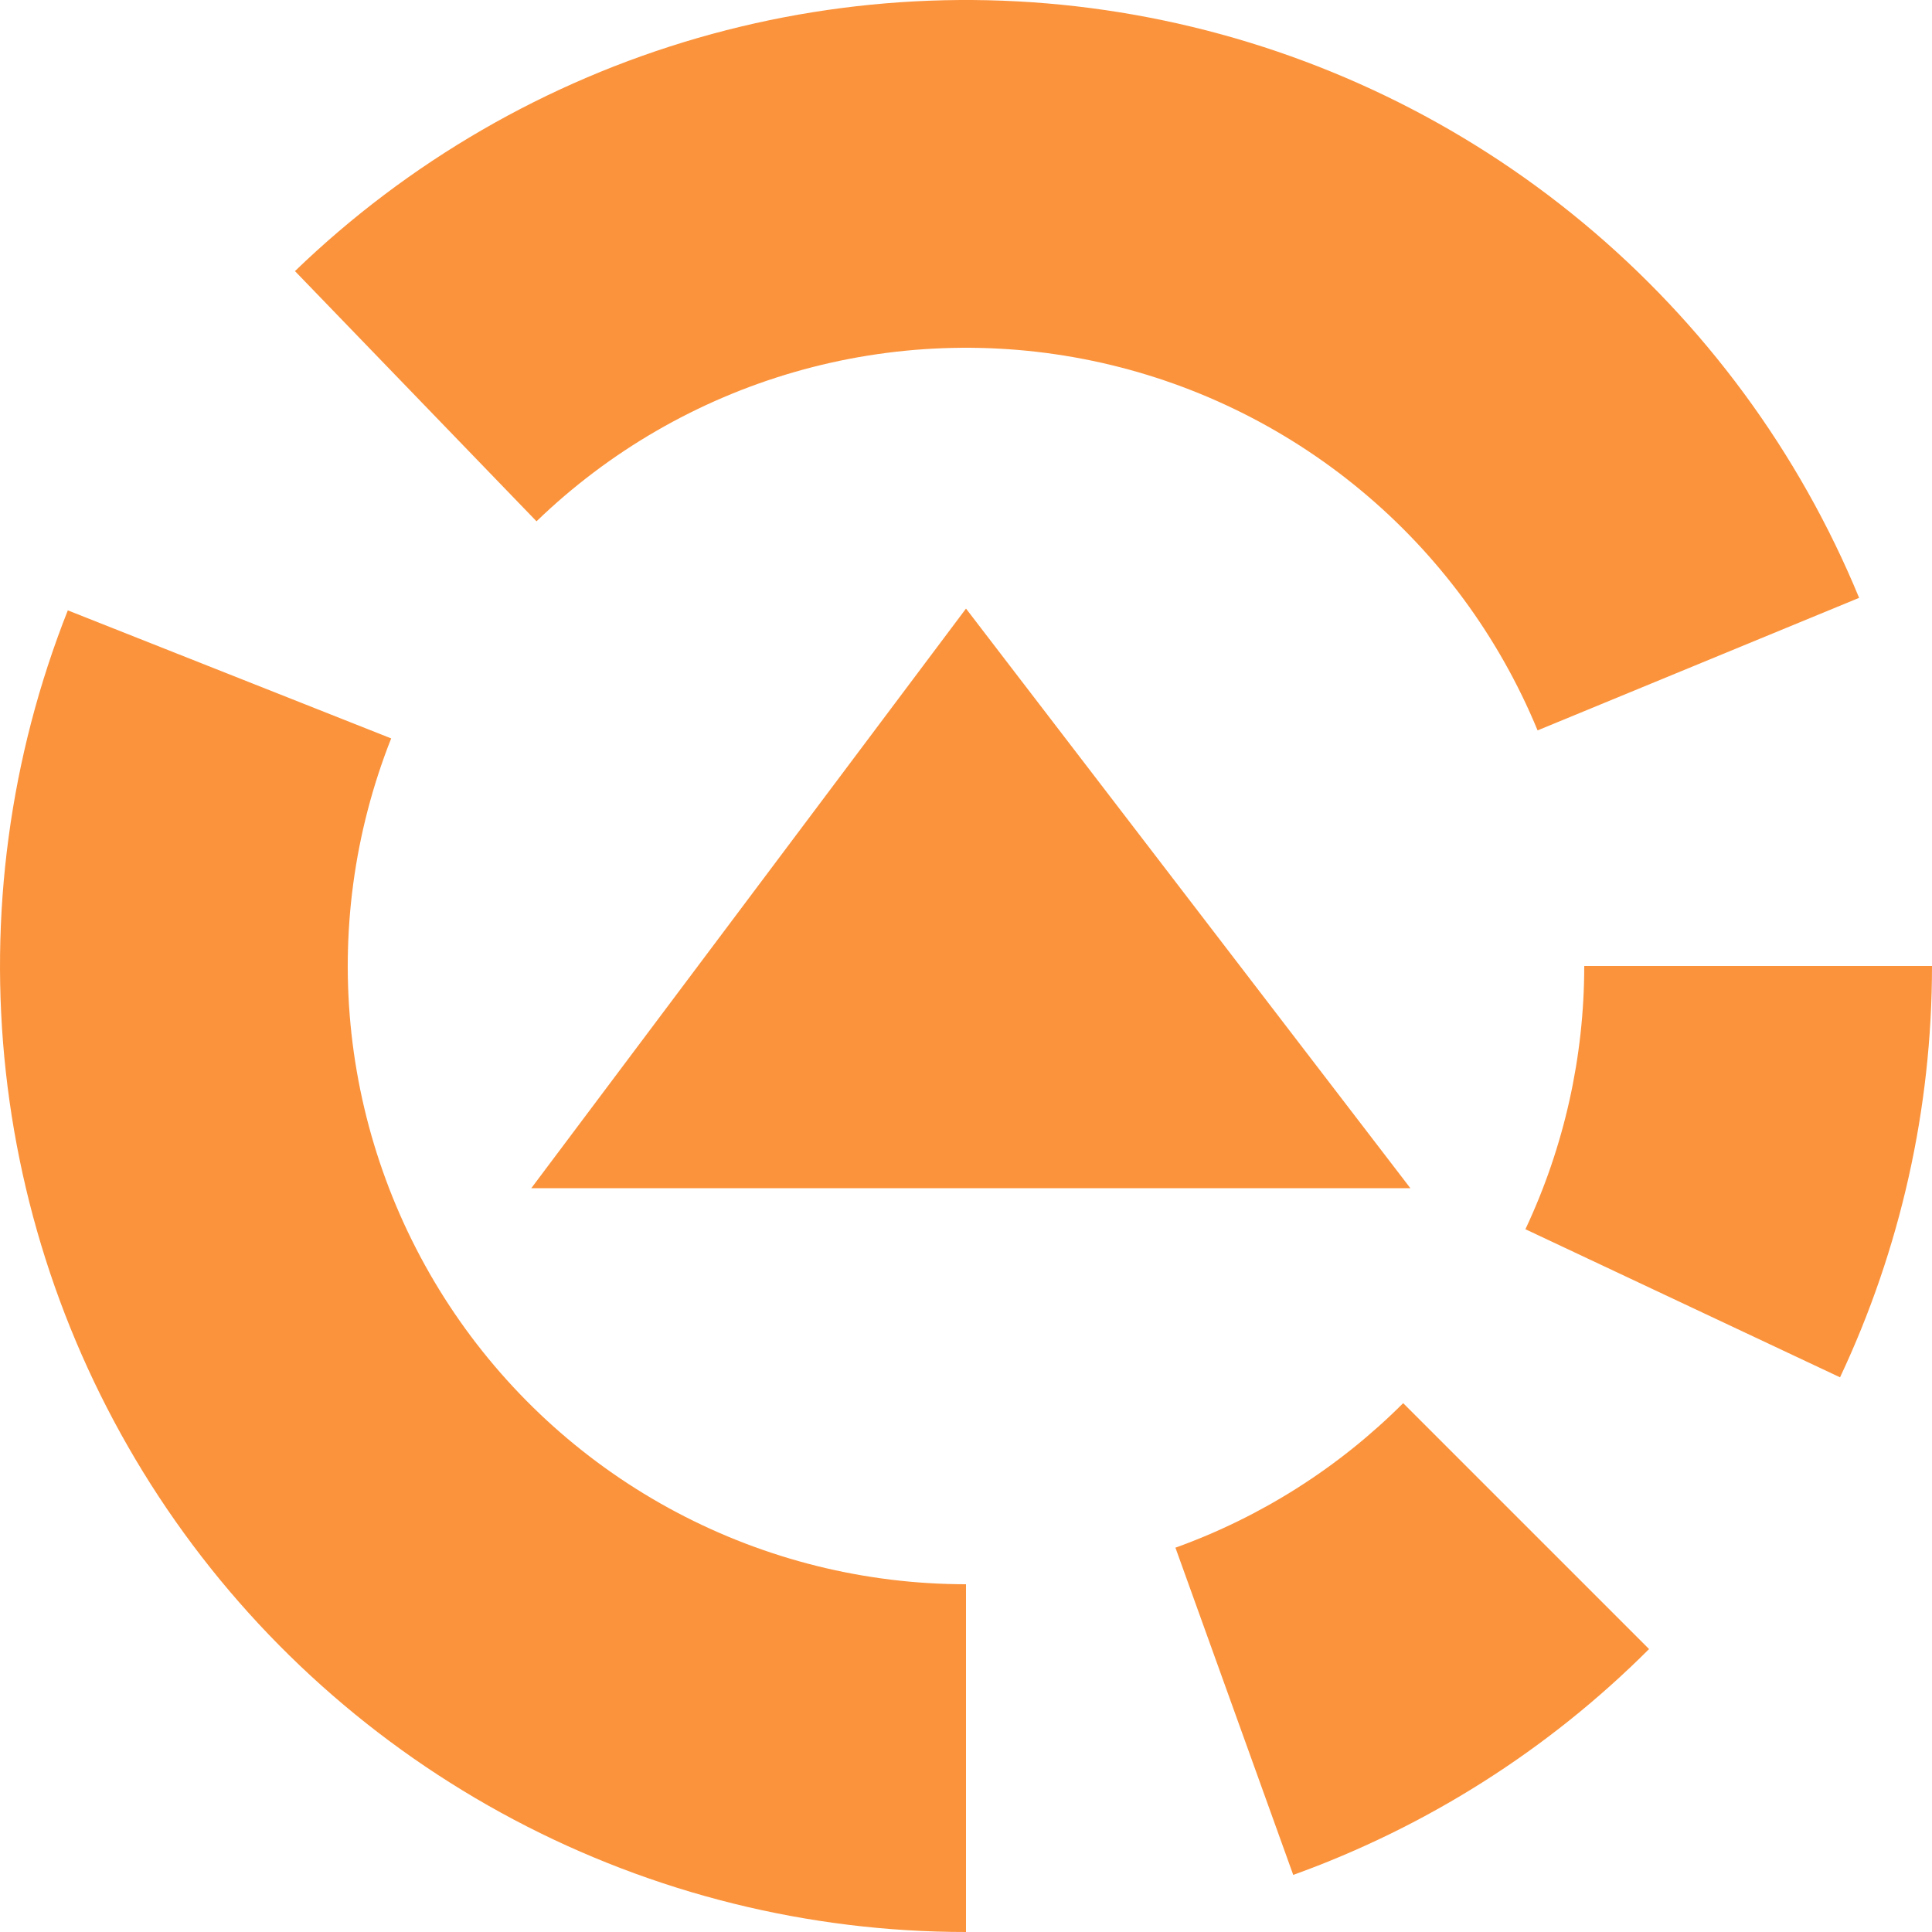 <svg width="40" height="40" viewBox="0 0 40 40" fill="none" xmlns="http://www.w3.org/2000/svg">
<path d="M40 20C40 22.944 39.35 25.852 38.096 28.516L31.582 25.45C32.384 23.745 32.8 21.884 32.8 20H40Z" fill="#FB933C"/>
<path d="M34.142 34.142C32.06 36.224 29.545 37.82 26.775 38.818L24.336 32.043C26.109 31.405 27.719 30.383 29.051 29.051L34.142 34.142Z" fill="#FB933C"/>
<path d="M20 40C16.738 40 13.525 39.202 10.641 37.675C7.758 36.149 5.292 33.94 3.458 31.242C1.625 28.543 0.479 25.437 0.121 22.195C-0.237 18.952 0.203 15.671 1.404 12.637L8.099 15.288C7.33 17.229 7.048 19.329 7.277 21.405C7.506 23.48 8.24 25.468 9.413 27.195C10.587 28.922 12.165 30.335 14.011 31.312C15.856 32.289 17.912 32.8 20 32.8L20 40Z" fill="#FB933C"/>
<path d="M6.107 5.613C8.454 3.347 11.319 1.689 14.454 0.784C17.588 -0.12 20.896 -0.245 24.09 0.423C27.283 1.09 30.265 2.528 32.775 4.612C35.285 6.696 37.248 9.362 38.491 12.378L31.834 15.122C31.038 13.192 29.783 11.485 28.176 10.152C26.57 8.818 24.661 7.897 22.617 7.47C20.574 7.044 18.456 7.123 16.45 7.702C14.444 8.281 12.61 9.342 11.108 10.793L6.107 5.613Z" fill="#FB933C"/>
<path d="M20 12.6L11 24.6H29.2L20 12.6Z" fill="#FB933C"/>
</svg>
